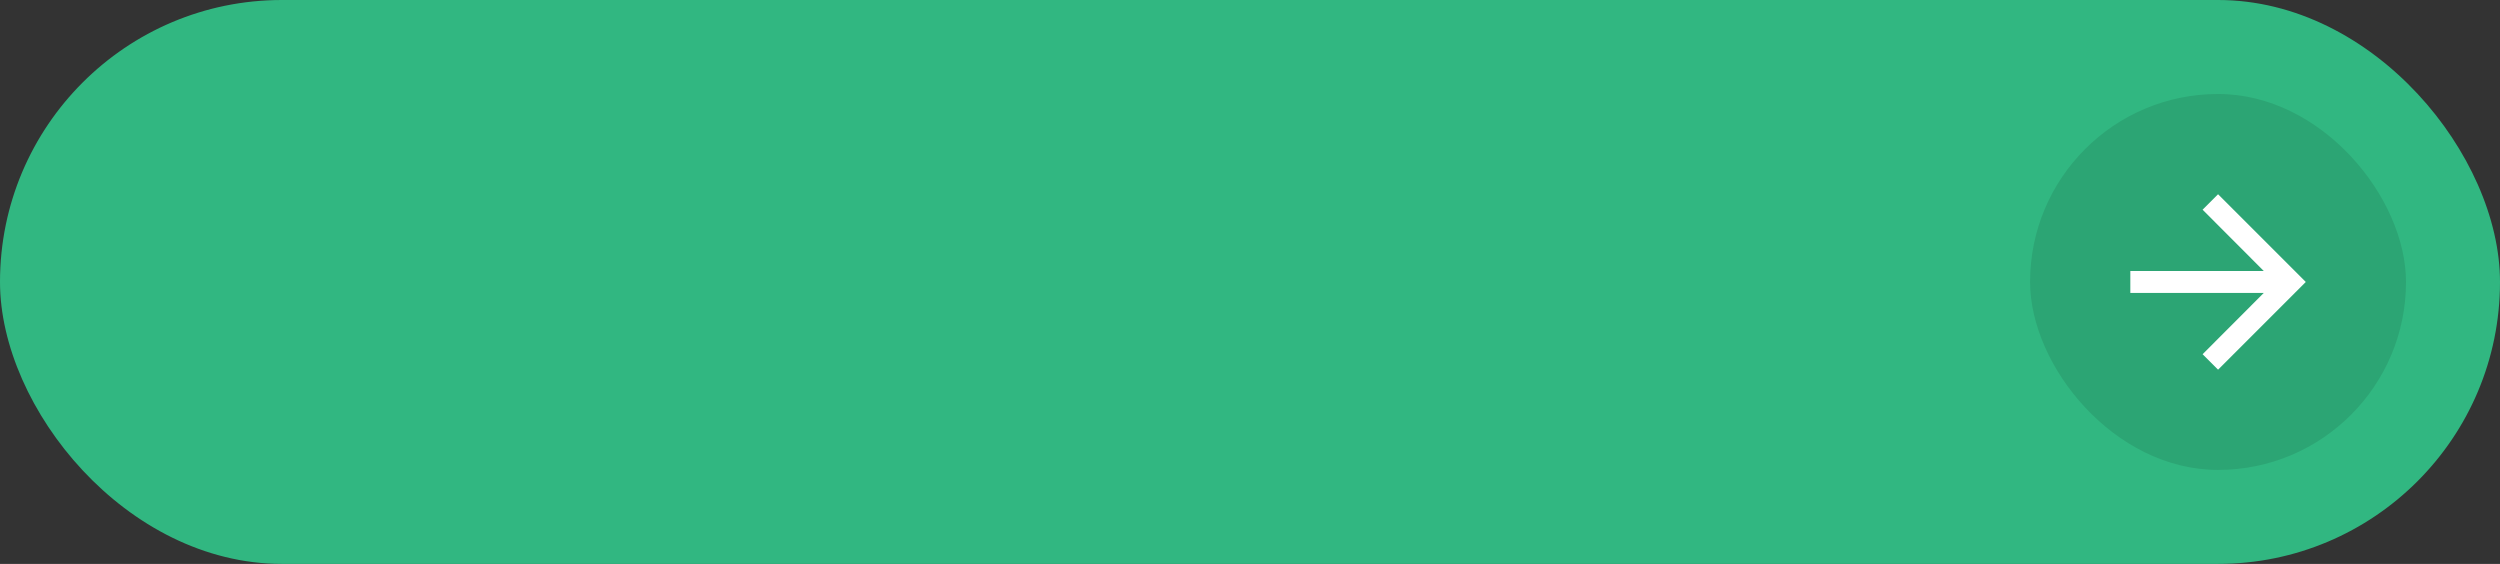 <?xml version="1.0"?>
<svg xmlns="http://www.w3.org/2000/svg" width="266" height="60" viewBox="0 0 266 60">
  <rect x="0" y="0" width="266" height="60" fill="#333333" stroke="none"/>
  <g transform="translate(-674 -352)">
    <rect width="266" height="60" rx="30" transform="translate(674 352)" fill="#31b781"/>
    <g transform="translate(890 362)">
      <rect width="40" height="40" rx="20" opacity="0.1"/>
      <g transform="translate(6 6)">
        <path d="M0,0H28V28H0Z" fill="none"/>
        <path d="M13.333,4,11.688,5.645l6.51,6.522H4V14.5H18.2l-6.51,6.522,1.645,1.645,9.333-9.333Z" transform="translate(0.667 0.667)" fill="#fff"/>
      </g>
    </g>
  </g>
</svg>

